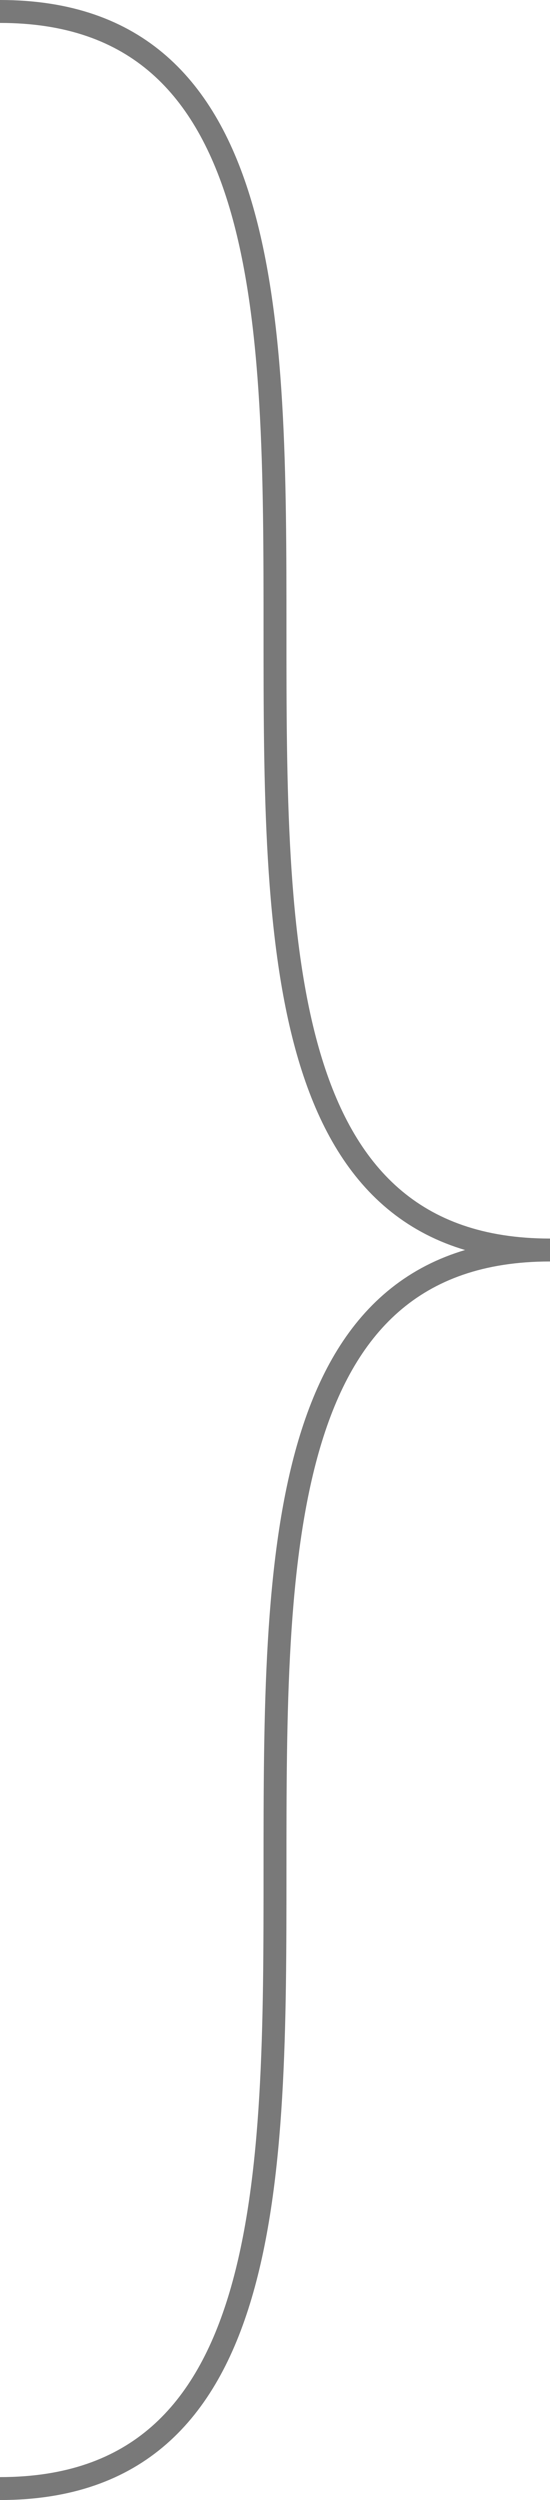 ﻿<?xml version="1.0" encoding="utf-8"?>
<svg version="1.1" xmlns:xlink="http://www.w3.org/1999/xlink" width="24px" height="109px" xmlns="http://www.w3.org/2000/svg">
  <g transform="matrix(1 0 0 1 -620 -507 )">
    <path d="M 620 507.5  C 644 507.5  620 561.5  644 561.5  M 644 561.5  C 620 561.5  644 615.5  620 615.5  " stroke-width="1" stroke="#797979" fill="none" />
  </g>
</svg>